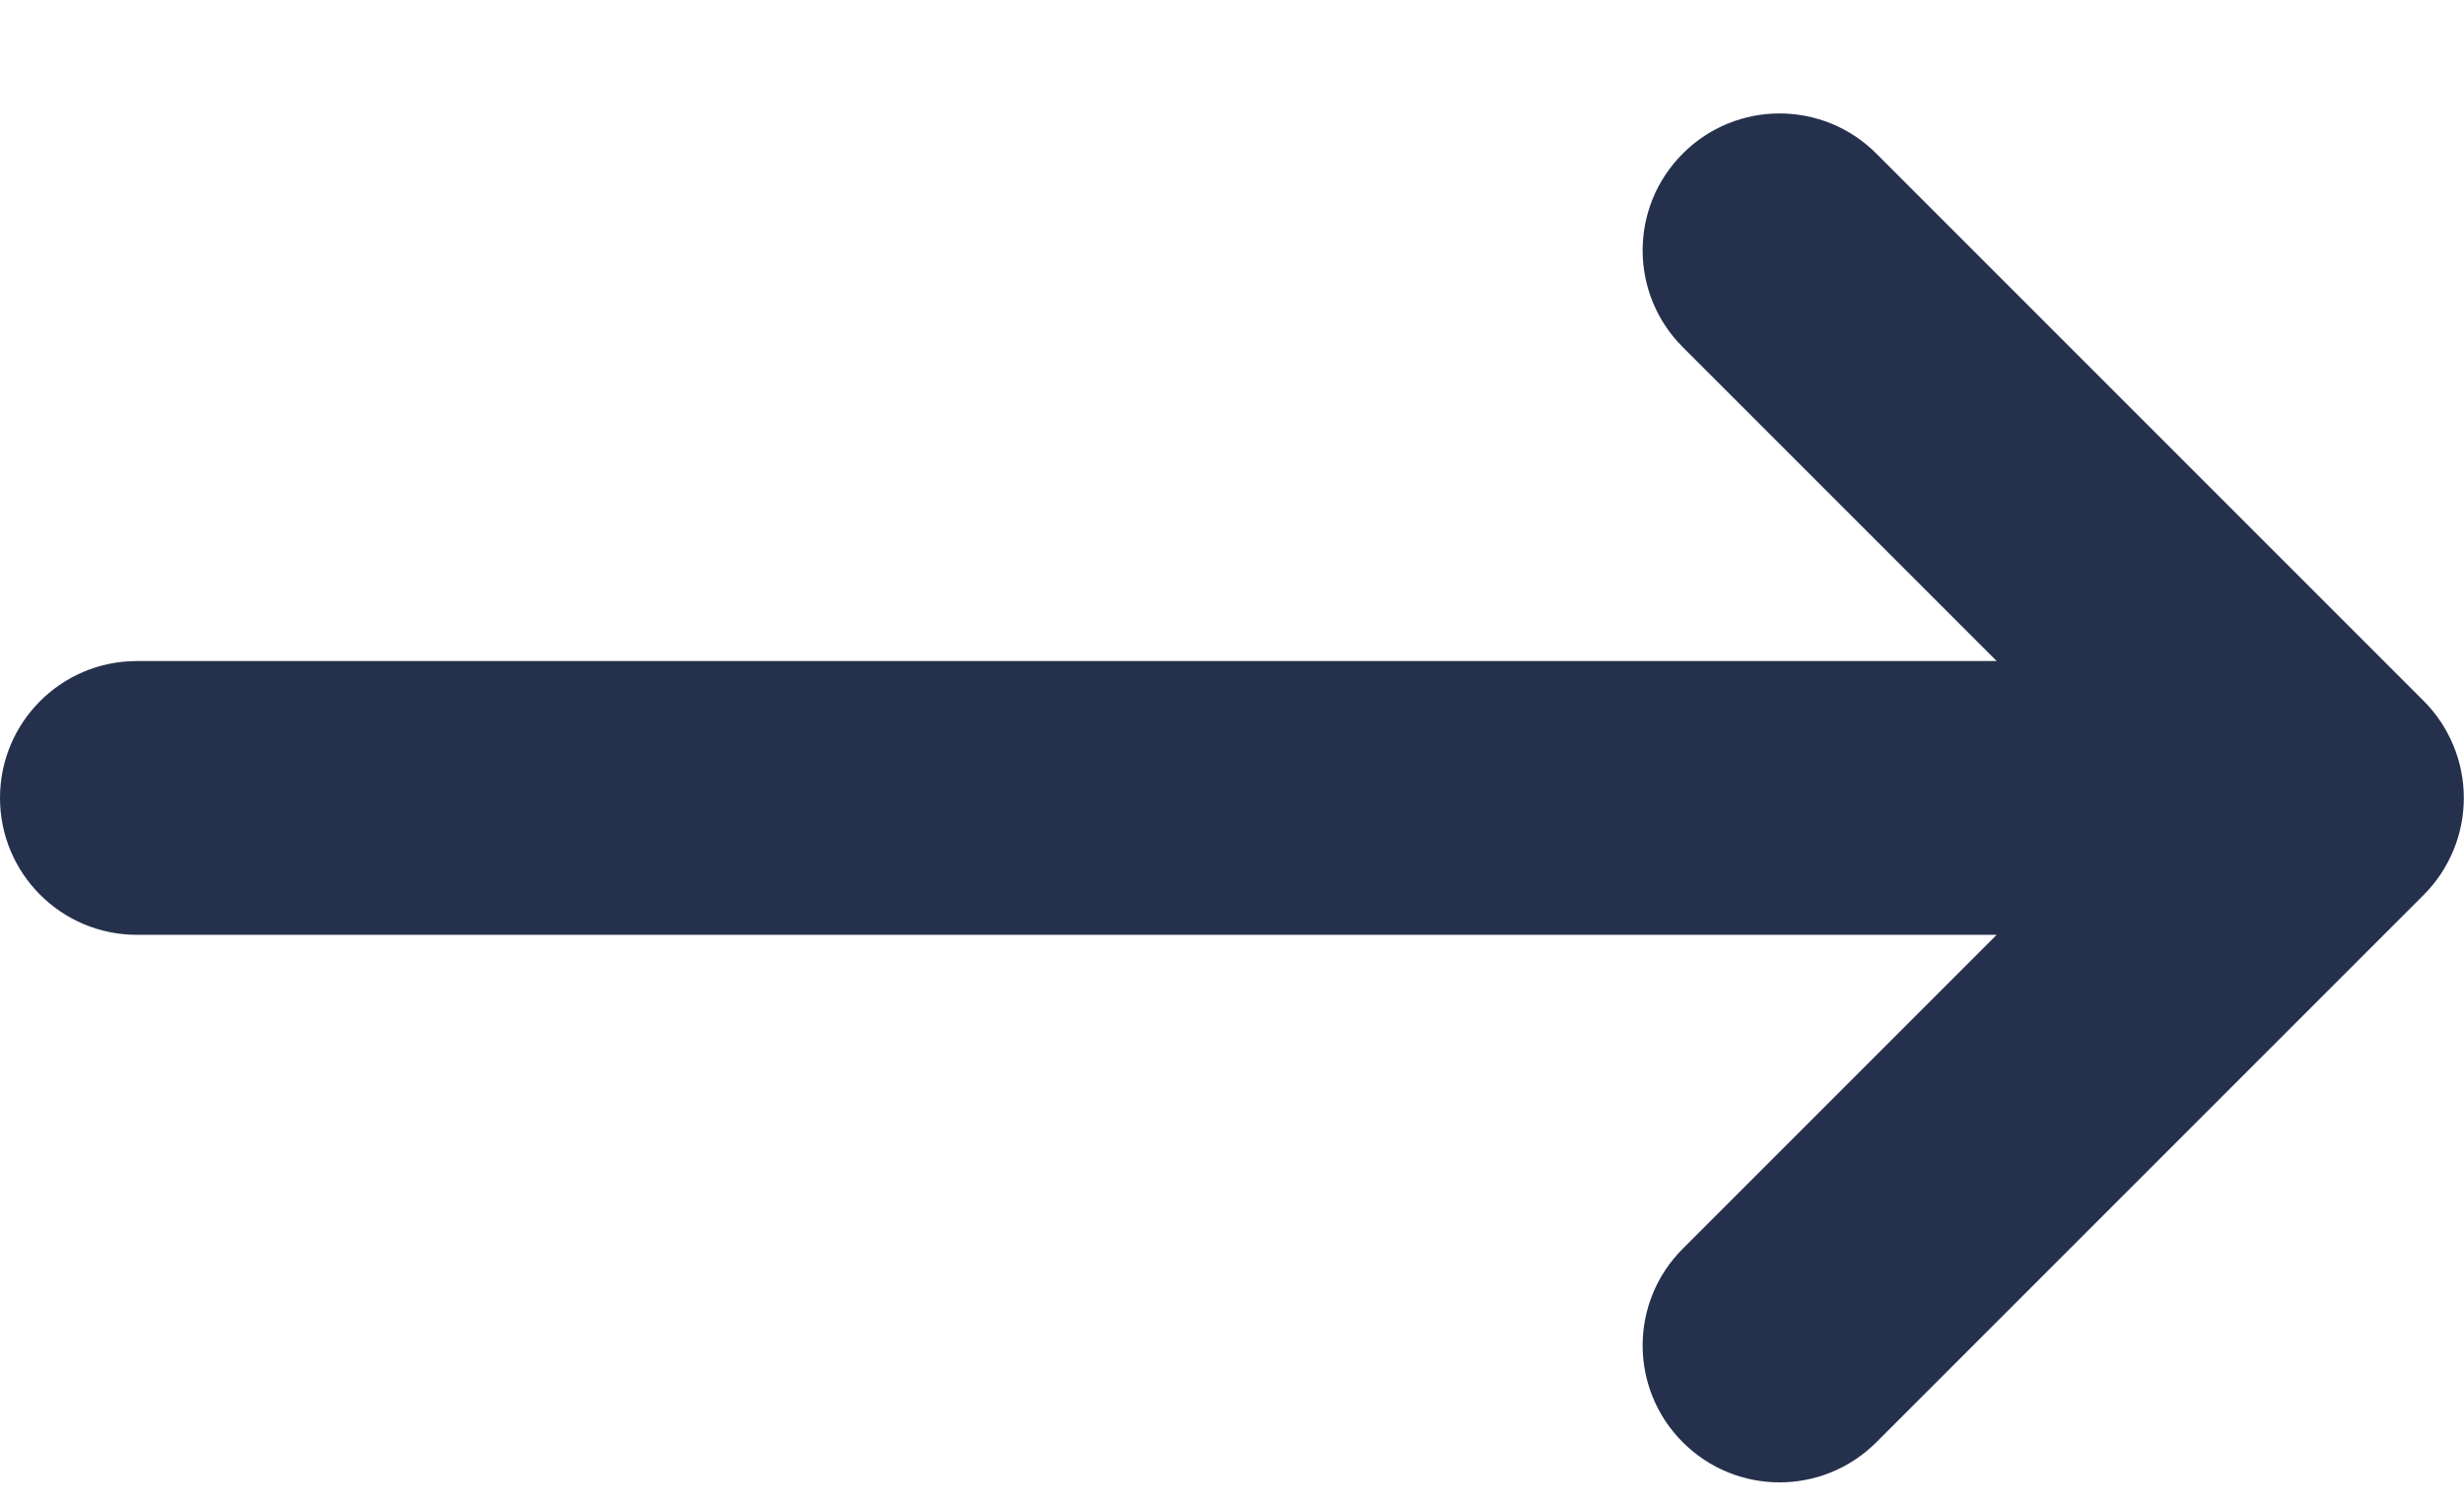 <svg width="18" height="11" viewBox="0 0 18 11" fill="none" xmlns="http://www.w3.org/2000/svg">
<path d="M17.706 6.537L13.707 10.536C13.512 10.731 13.256 10.829 13 10.829C12.744 10.829 12.488 10.731 12.293 10.536C11.902 10.145 11.902 9.513 12.293 9.122L14.586 6.829H1C0.447 6.829 0 6.381 0 5.829C0 5.277 0.447 4.829 1 4.829H14.586L12.293 2.536C11.902 2.145 11.902 1.513 12.293 1.122C12.684 0.731 13.316 0.731 13.707 1.122L17.706 5.121C17.799 5.214 17.872 5.324 17.923 5.447C18.024 5.691 18.024 5.967 17.923 6.211C17.872 6.334 17.799 6.444 17.706 6.537Z" fill="#25314C"/>
</svg>
